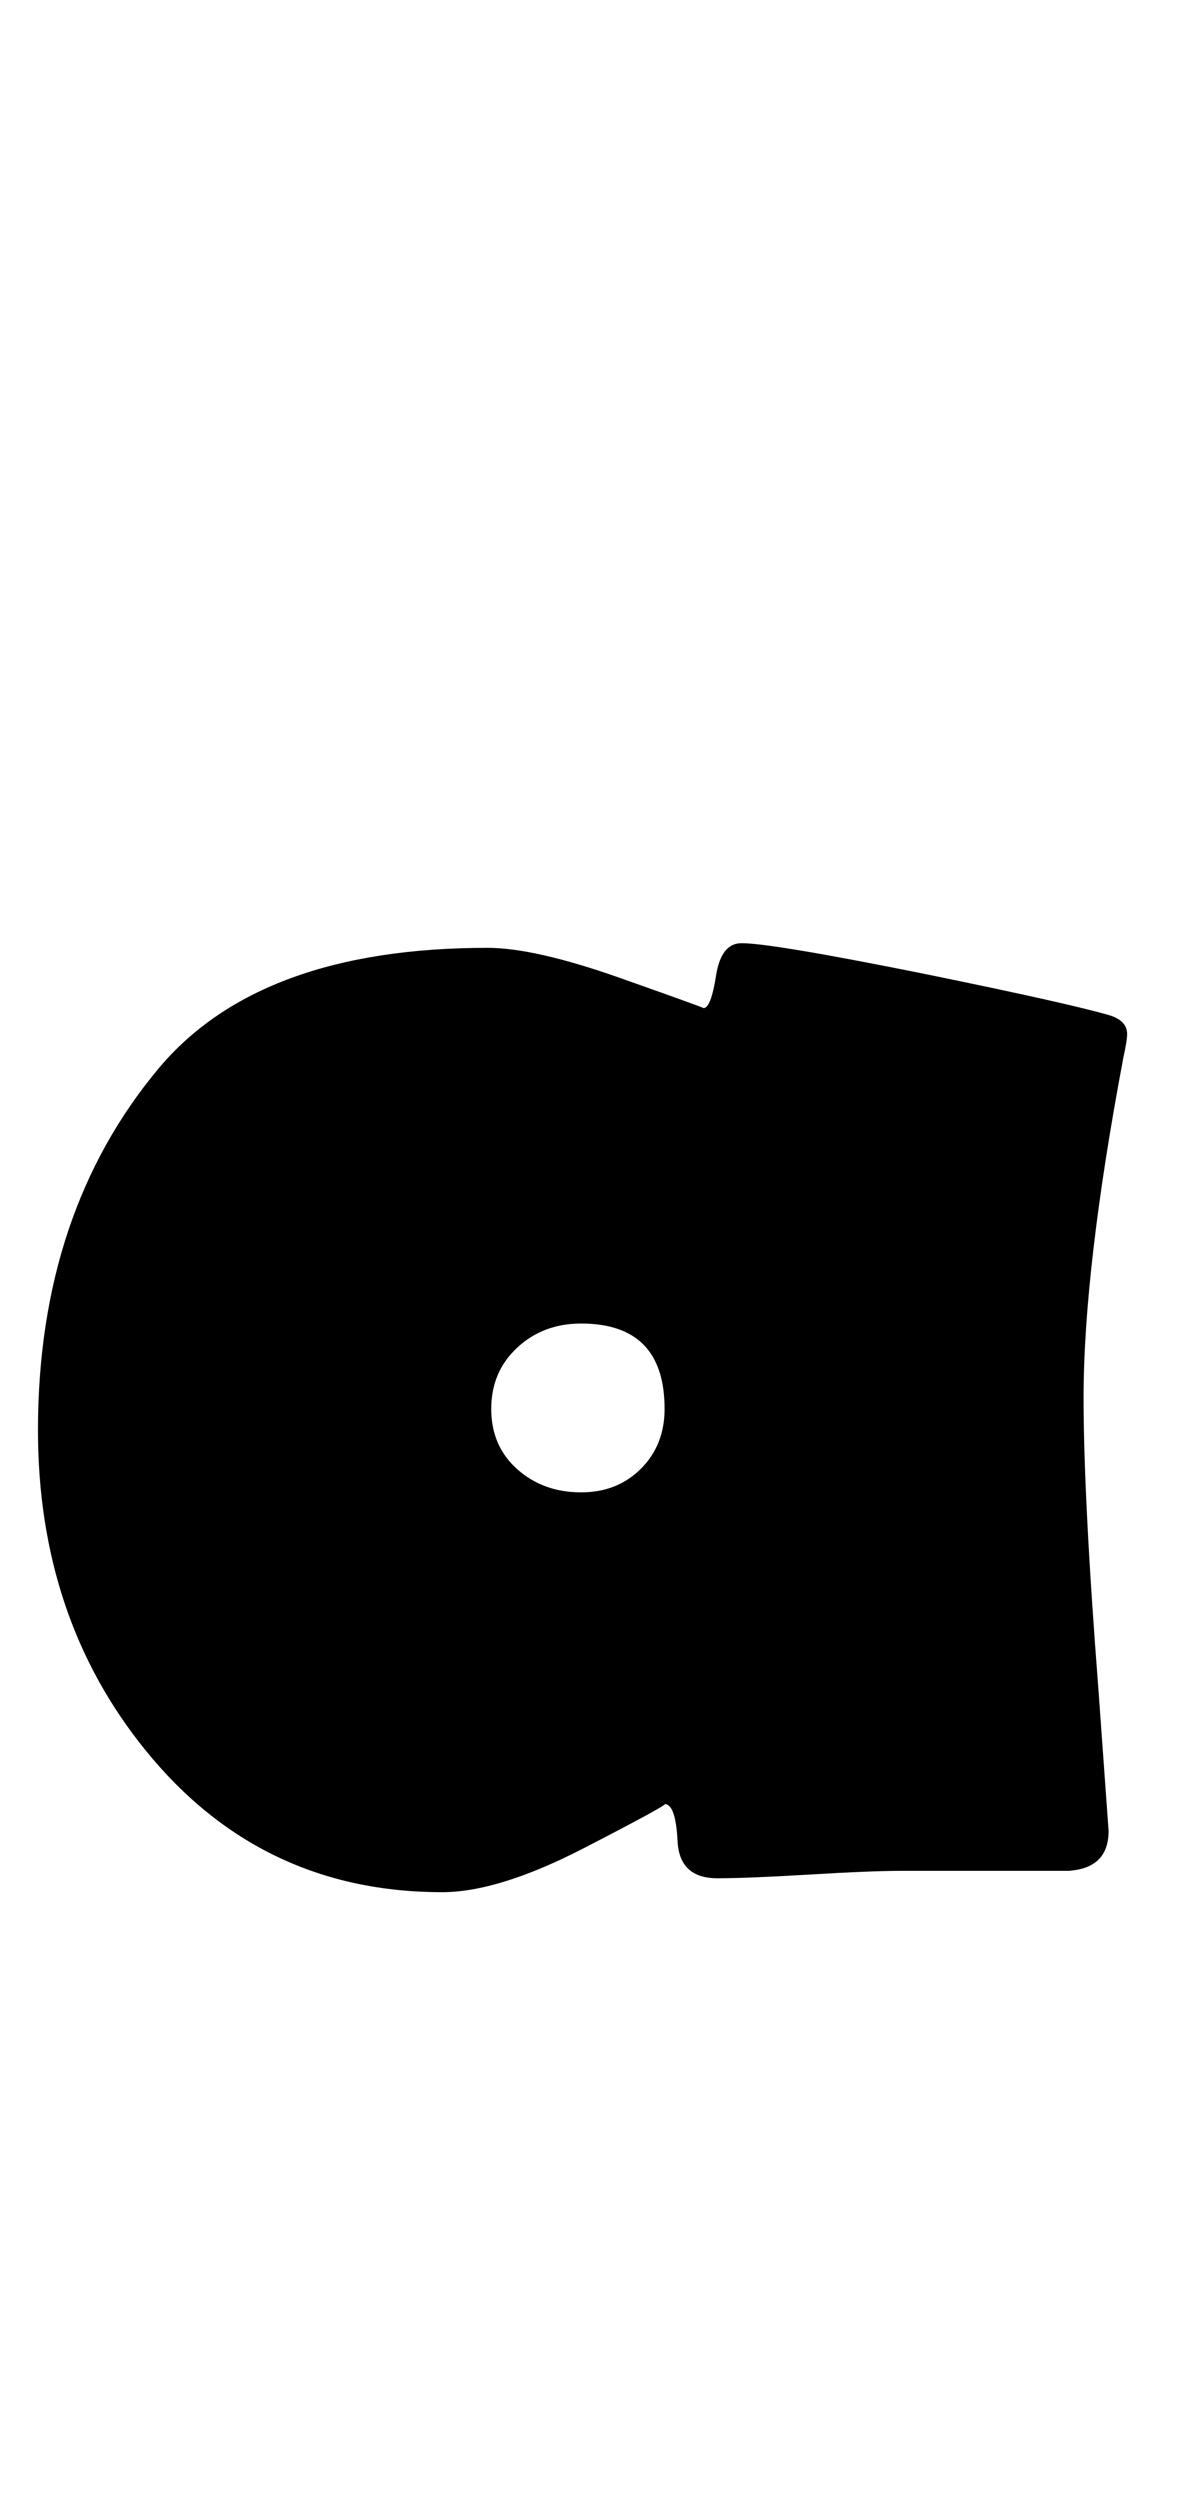 <?xml version="1.0" encoding="utf-8"?>
<!-- Generator: Adobe Illustrator 16.0.2, SVG Export Plug-In . SVG Version: 6.00 Build 0)  -->
<!DOCTYPE svg PUBLIC "-//W3C//DTD SVG 1.1//EN" "http://www.w3.org/Graphics/SVG/1.1/DTD/svg11.dtd">
<svg version="1.1" id="lay" xmlns="http://www.w3.org/2000/svg" xmlns:xlink="http://www.w3.org/1999/xlink" x="0px" y="0px"
	 width="118px" height="250px" viewBox="0 0 118 250" enable-background="new 0 0 118 250" xml:space="preserve">
<path d="M112.809,103.417c0,0.434-0.125,1.206-0.371,2.319c-2.66,14.102-3.989,25.452-3.989,34.048
	c0,6.68,0.494,16.391,1.484,29.131l1.021,14.194c0,2.475-1.331,3.804-3.989,3.989H90.265c-2.041,0-5.119,0.123-9.231,0.371
	c-4.114,0.247-7.19,0.371-9.231,0.371c-2.537,0-3.866-1.236-3.989-3.711c-0.125-2.473-0.557-3.711-1.299-3.711
	c0.309,0-2.382,1.47-8.071,4.407c-5.691,2.937-10.422,4.407-14.194,4.407c-12.123,0-22.019-4.731-29.688-14.194
	C7.386,166.195,3.8,155.526,3.8,143.032c0-14.534,4.05-26.626,12.153-36.274c6.741-7.979,17.688-11.968,32.842-11.968
	c3.154,0,7.576,1.006,13.267,3.015c5.689,2.011,8.473,3.015,8.35,3.015c0.494,0,0.912-1.082,1.252-3.247
	c0.339-2.164,1.19-3.247,2.551-3.247c2.041,0,8.132,1.021,18.276,3.062c9.709,1.98,15.925,3.372,18.647,4.175
	C112.252,101.933,112.809,102.552,112.809,103.417z M66.515,140.898c0-5.689-2.783-8.535-8.35-8.535
	c-2.537,0-4.67,0.805-6.401,2.412c-1.732,1.609-2.598,3.65-2.598,6.123c0,2.475,0.865,4.485,2.598,6.03
	c1.731,1.547,3.865,2.319,6.401,2.319c2.412,0,4.407-0.789,5.984-2.366S66.515,143.31,66.515,140.898z"/>
</svg>
